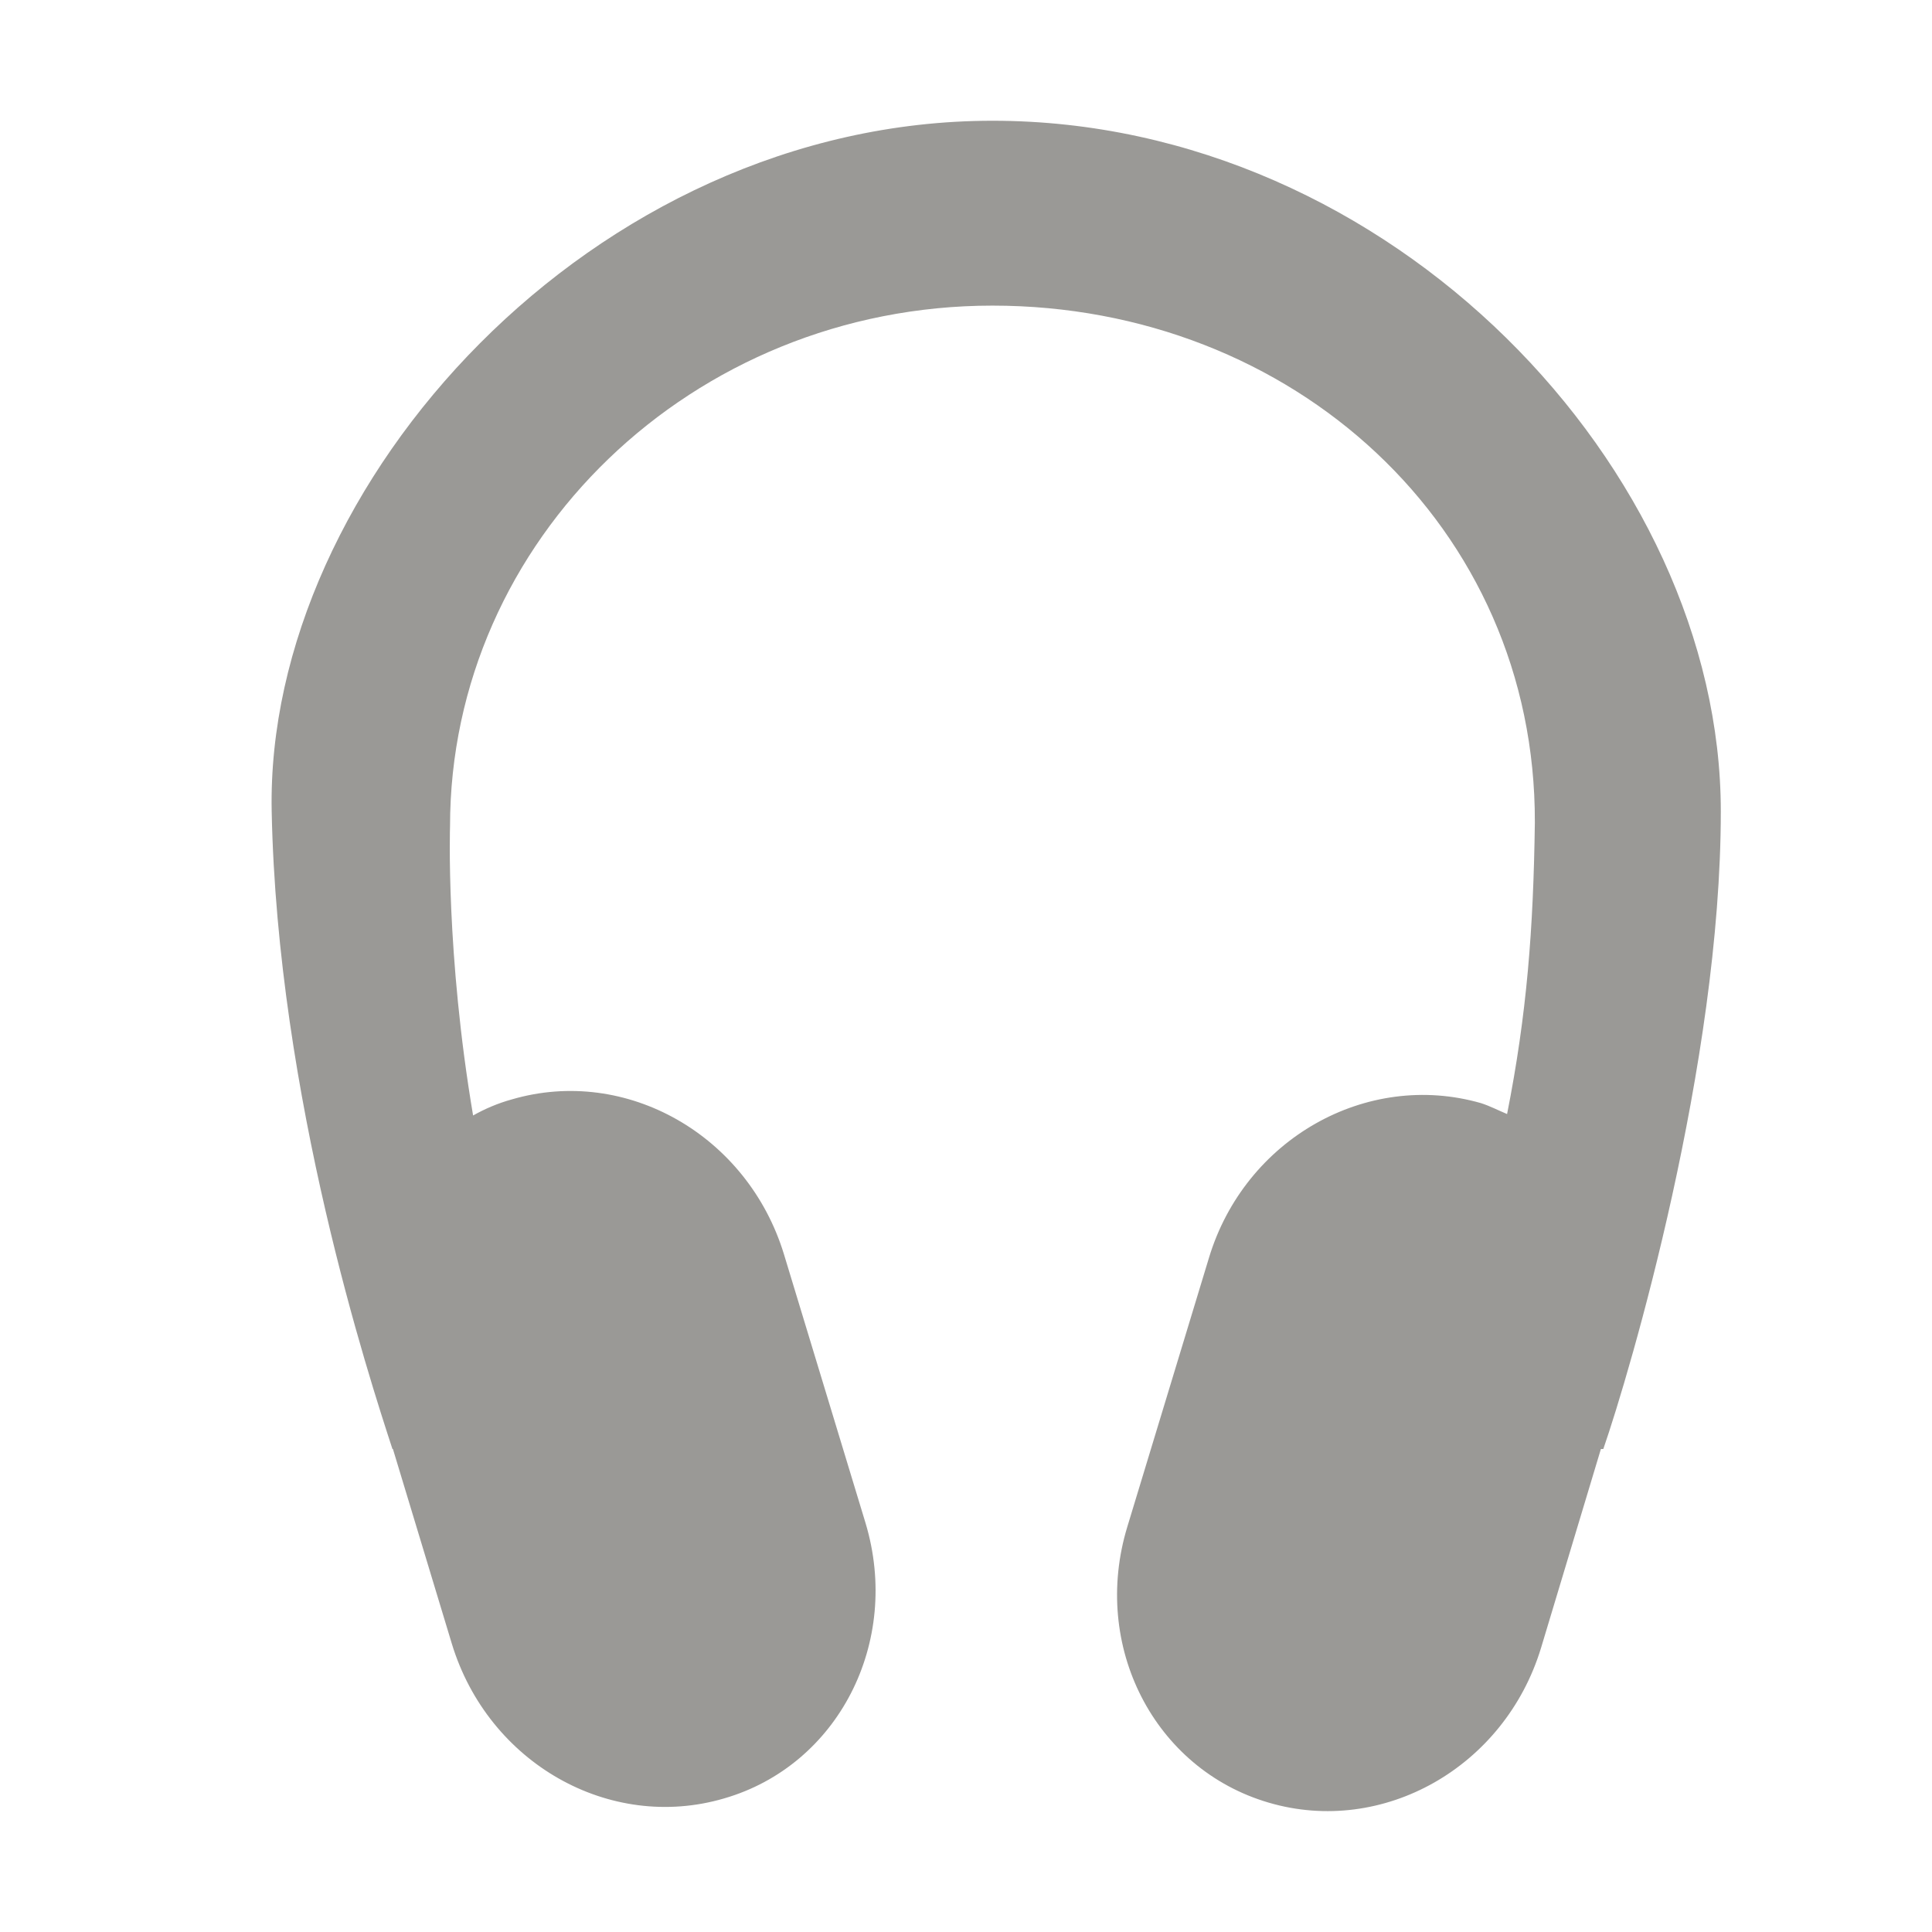 <?xml version="1.0" encoding="UTF-8"?>
<svg height="16px" viewBox="0 0 16 16" width="16px" xmlns="http://www.w3.org/2000/svg">
    <path d="m 8.219 1 c -3.305 0 -6.023 3.008 -5.969 5.719 c 0.047 2.367 0.809 4.695 1 5.281 h 0.004 l 0.488 1.613 c 0.301 0.988 1.305 1.559 2.254 1.281 c 0.945 -0.273 1.469 -1.293 1.172 -2.281 l -0.676 -2.227 c -0.301 -0.984 -1.305 -1.559 -2.254 -1.281 c -0.113 0.031 -0.223 0.078 -0.32 0.133 c -0.227 -1.34 -0.191 -2.395 -0.191 -2.395 c 0 -2.371 2.008 -4.312 4.492 -4.312 s 4.5 1.828 4.492 4.281 c -0.012 0.883 -0.066 1.586 -0.23 2.414 c -0.074 -0.031 -0.141 -0.066 -0.215 -0.09 c -0.949 -0.273 -1.957 0.297 -2.254 1.281 l -0.676 2.227 c -0.301 0.988 0.223 2.008 1.172 2.285 c 0.945 0.277 1.953 -0.293 2.254 -1.281 l 0.496 -1.648 h 0.02 c 0.223 -0.645 0.973 -3.191 0.973 -5.281 c 0 -2.828 -2.727 -5.719 -6.031 -5.719 z m 0 0" fill="#9a9996"/>
</svg>
